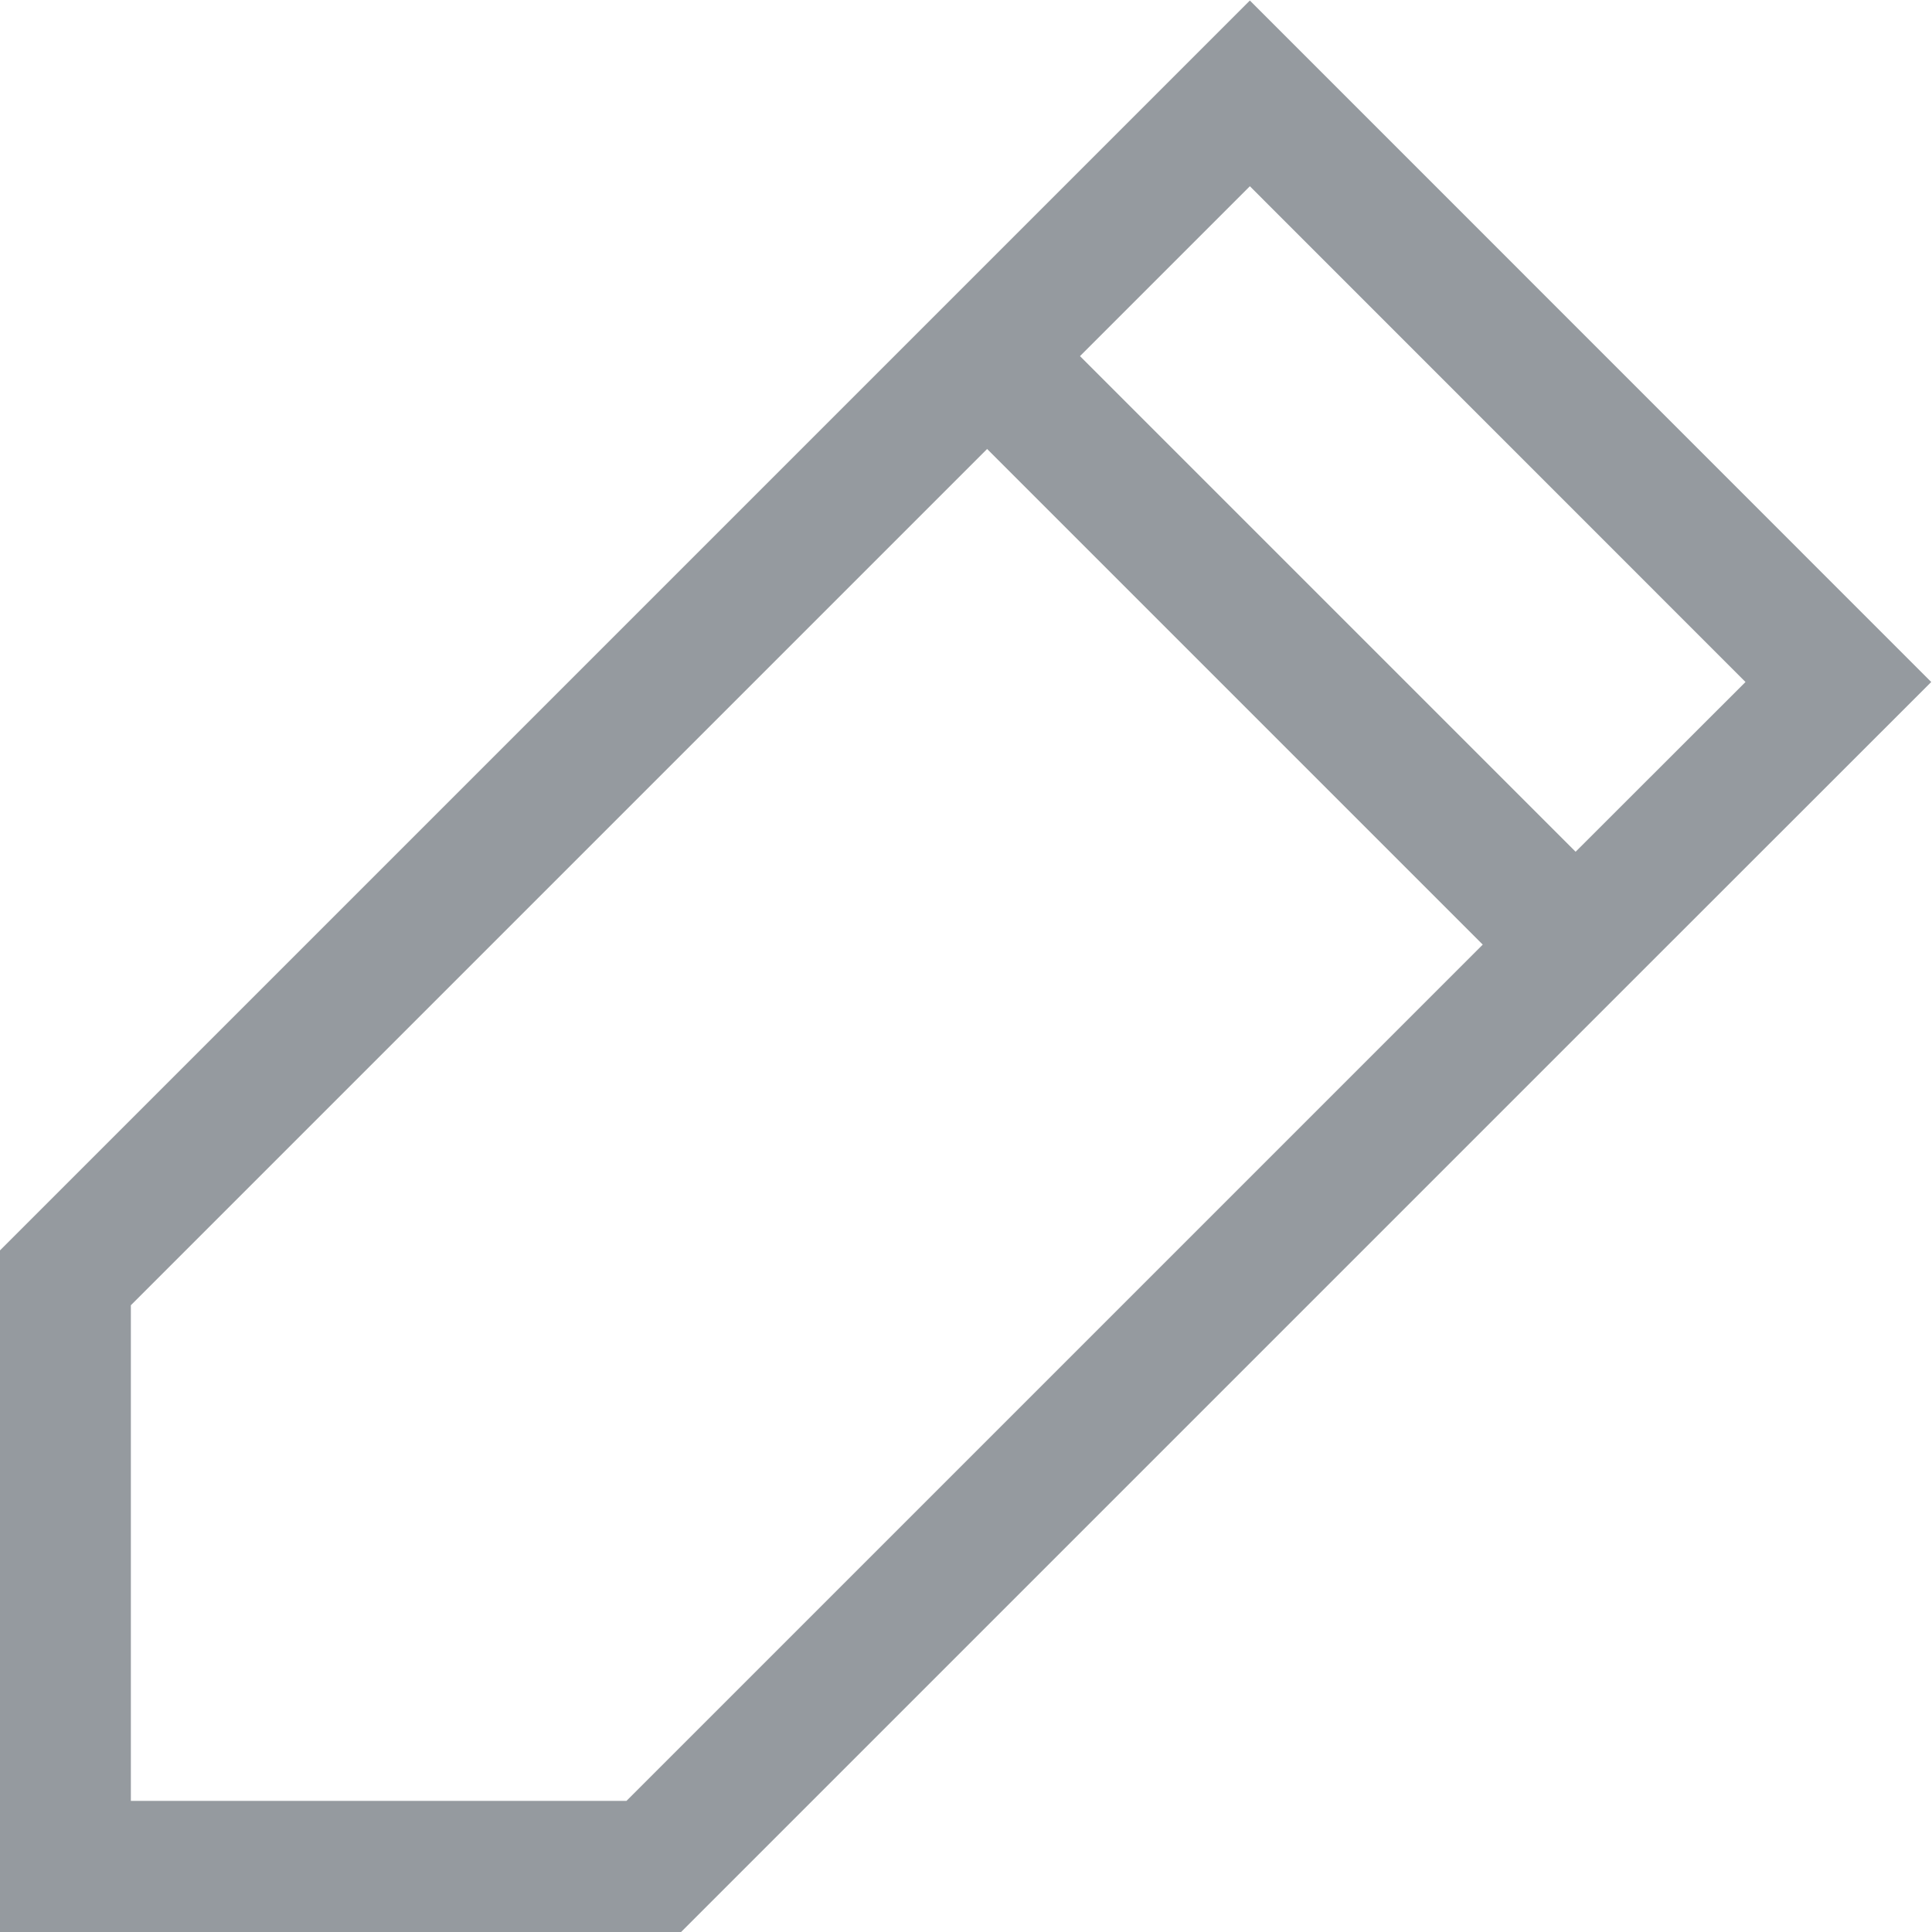 <svg xmlns="http://www.w3.org/2000/svg" width="15" height="15">
    <path fill="#686F76" fill-opacity=".702" fill-rule="evenodd" d="M12.954 7.334l-.721.721-6.947 6.947h-5.29v-5.29L9.704.004l5.29 5.291-2.04 2.039zM1.016 13.982h3.848l6.648-6.648-3.848-3.848-6.648 6.648v3.848zM8.385 2.765l3.848 3.848 1.319-1.318-3.848-3.849-1.319 1.319z"/>
</svg>
